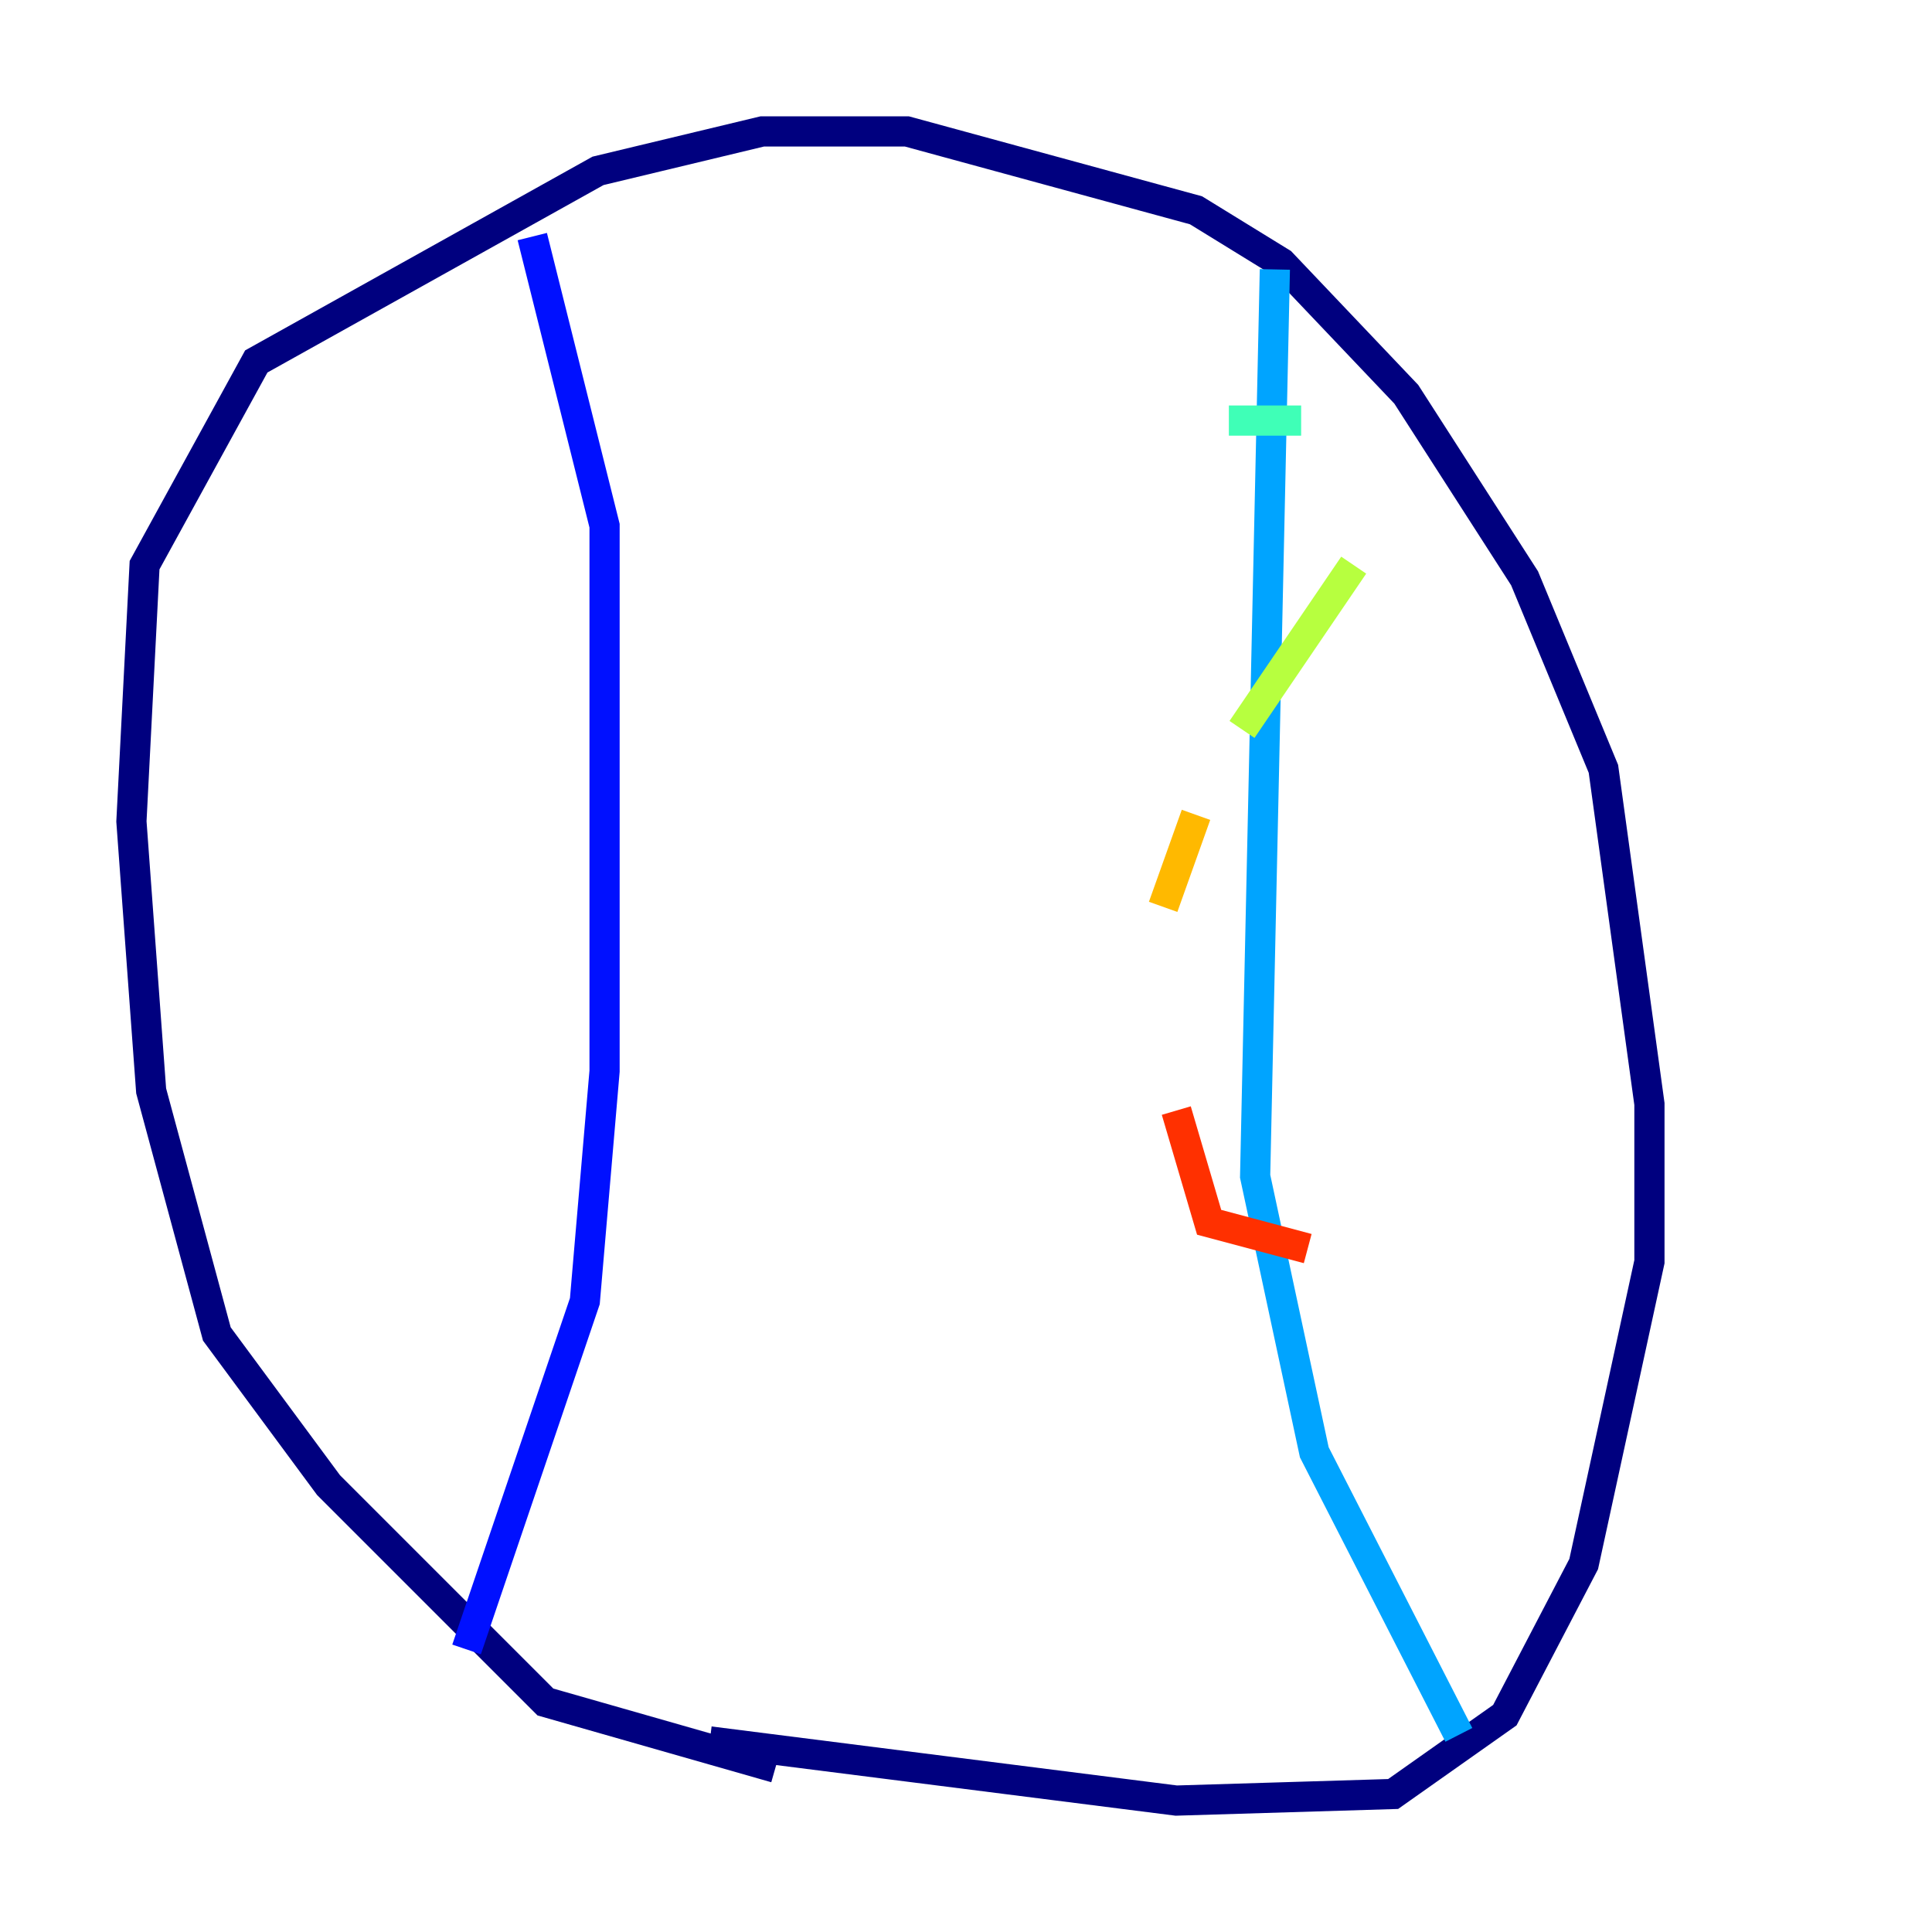 <?xml version="1.0" encoding="utf-8" ?>
<svg baseProfile="tiny" height="128" version="1.2" viewBox="0,0,128,128" width="128" xmlns="http://www.w3.org/2000/svg" xmlns:ev="http://www.w3.org/2001/xml-events" xmlns:xlink="http://www.w3.org/1999/xlink"><defs /><polyline fill="none" points="51.374,117.116 36.136,112.762 21.769,98.395 14.367,88.381 10.014,72.272 8.707,54.422 9.578,37.442 16.98,23.946 39.619,11.32 50.503,8.707 60.082,8.707 79.238,13.932 84.898,17.415 93.17,26.122 101.007,38.313 106.231,50.939 109.279,73.143 109.279,83.592 104.925,103.619 99.701,113.633 92.299,118.857 77.932,119.293 47.02,115.374" stroke="#00007f" stroke-width="2" /><polyline fill="none" points="30.912,109.279 38.748,86.204 40.054,70.966 40.054,34.83 35.265,15.674" stroke="#0010ff" stroke-width="2" /><polyline fill="none" points="84.463,17.85 83.156,77.932 87.075,96.218 96.653,114.939" stroke="#00a4ff" stroke-width="2" /><polyline fill="none" points="81.415,27.864 86.204,27.864" stroke="#3fffb7" stroke-width="2" /><polyline fill="none" points="89.687,37.442 82.286,48.327" stroke="#b7ff3f" stroke-width="2" /><polyline fill="none" points="79.238,53.986 77.061,60.082" stroke="#ffb900" stroke-width="2" /><polyline fill="none" points="77.932,73.578 80.109,80.98 86.639,82.721" stroke="#ff3000" stroke-width="2" /><polyline fill="none" points="88.816,87.946 88.816,87.946" stroke="#7f0000" stroke-width="2" /></svg>